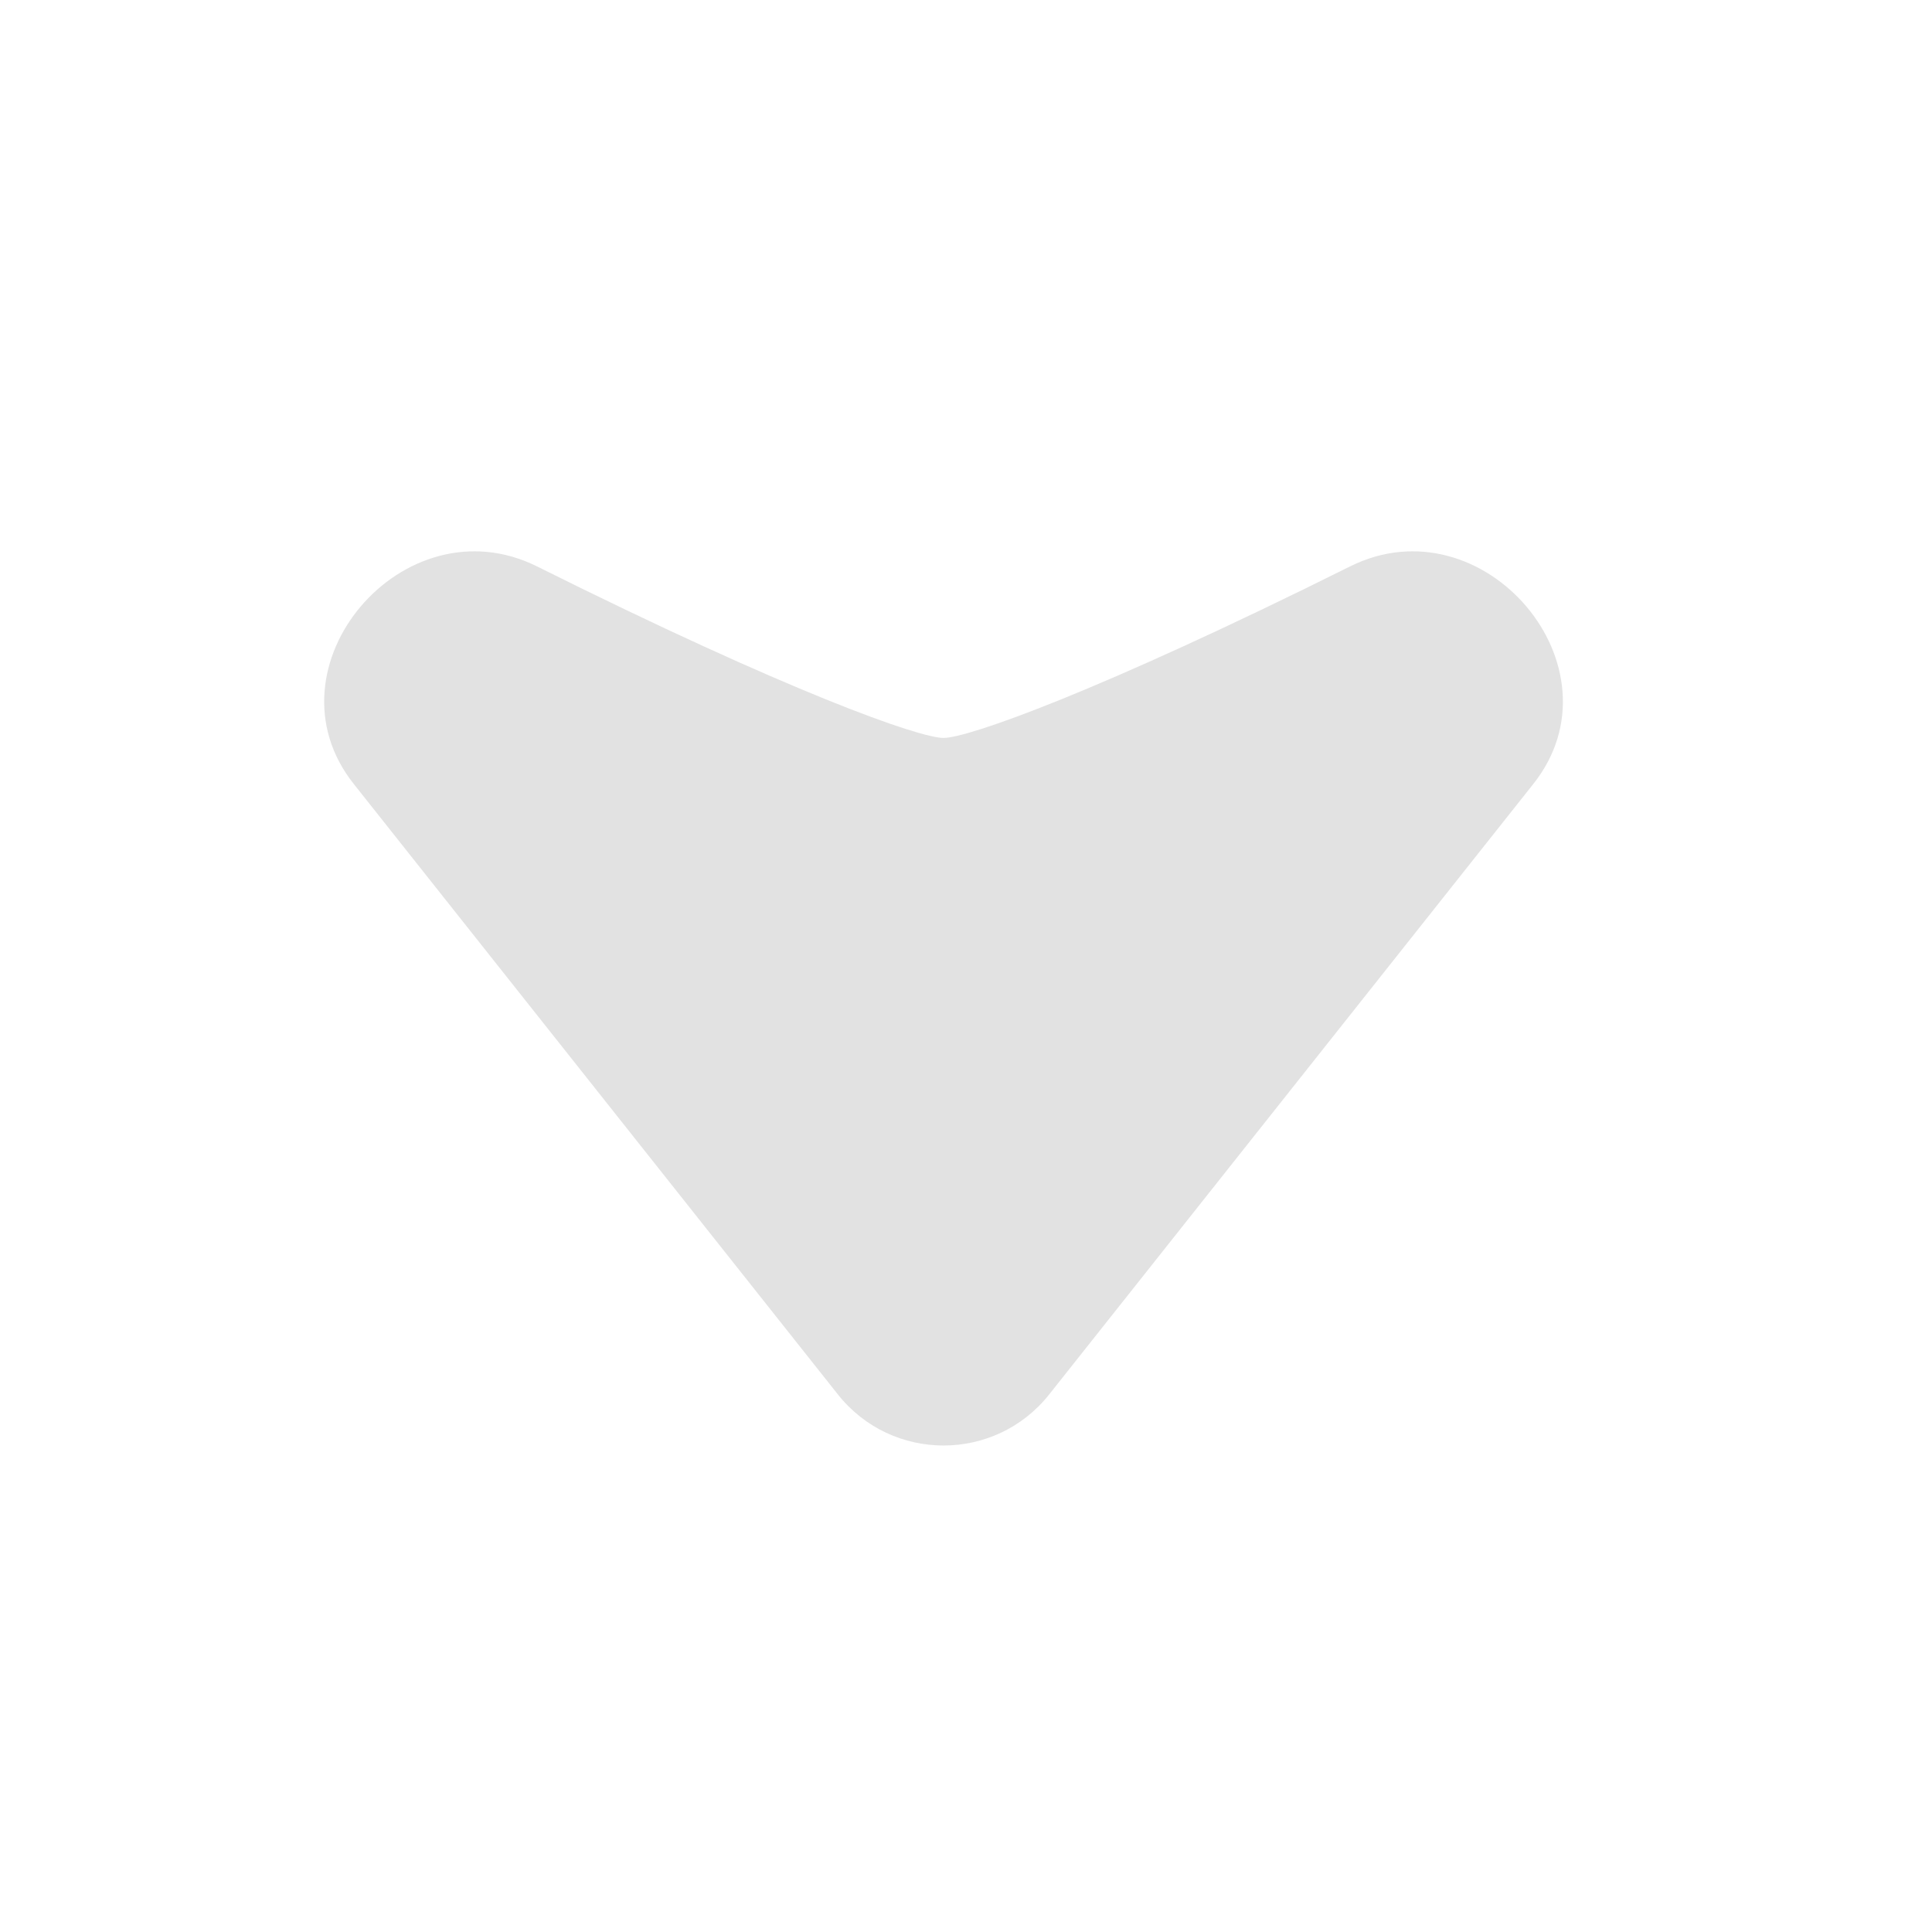 <svg width="43" height="43" viewBox="0 0 43 43" fill="none" xmlns="http://www.w3.org/2000/svg">
<rect width="43" height="43" fill="white"/>
<path d="M23.351 31.036C22.149 32.551 19.851 32.551 18.649 31.036L7.873 17.448C5.813 14.851 8.985 11.128 11.953 12.607C17.558 15.401 20.458 16.424 21 16.424C21.542 16.424 24.442 15.401 30.047 12.607C33.015 11.128 36.187 14.851 34.127 17.448L23.351 31.036Z" fill="#E2E2E2"/>
</svg>
